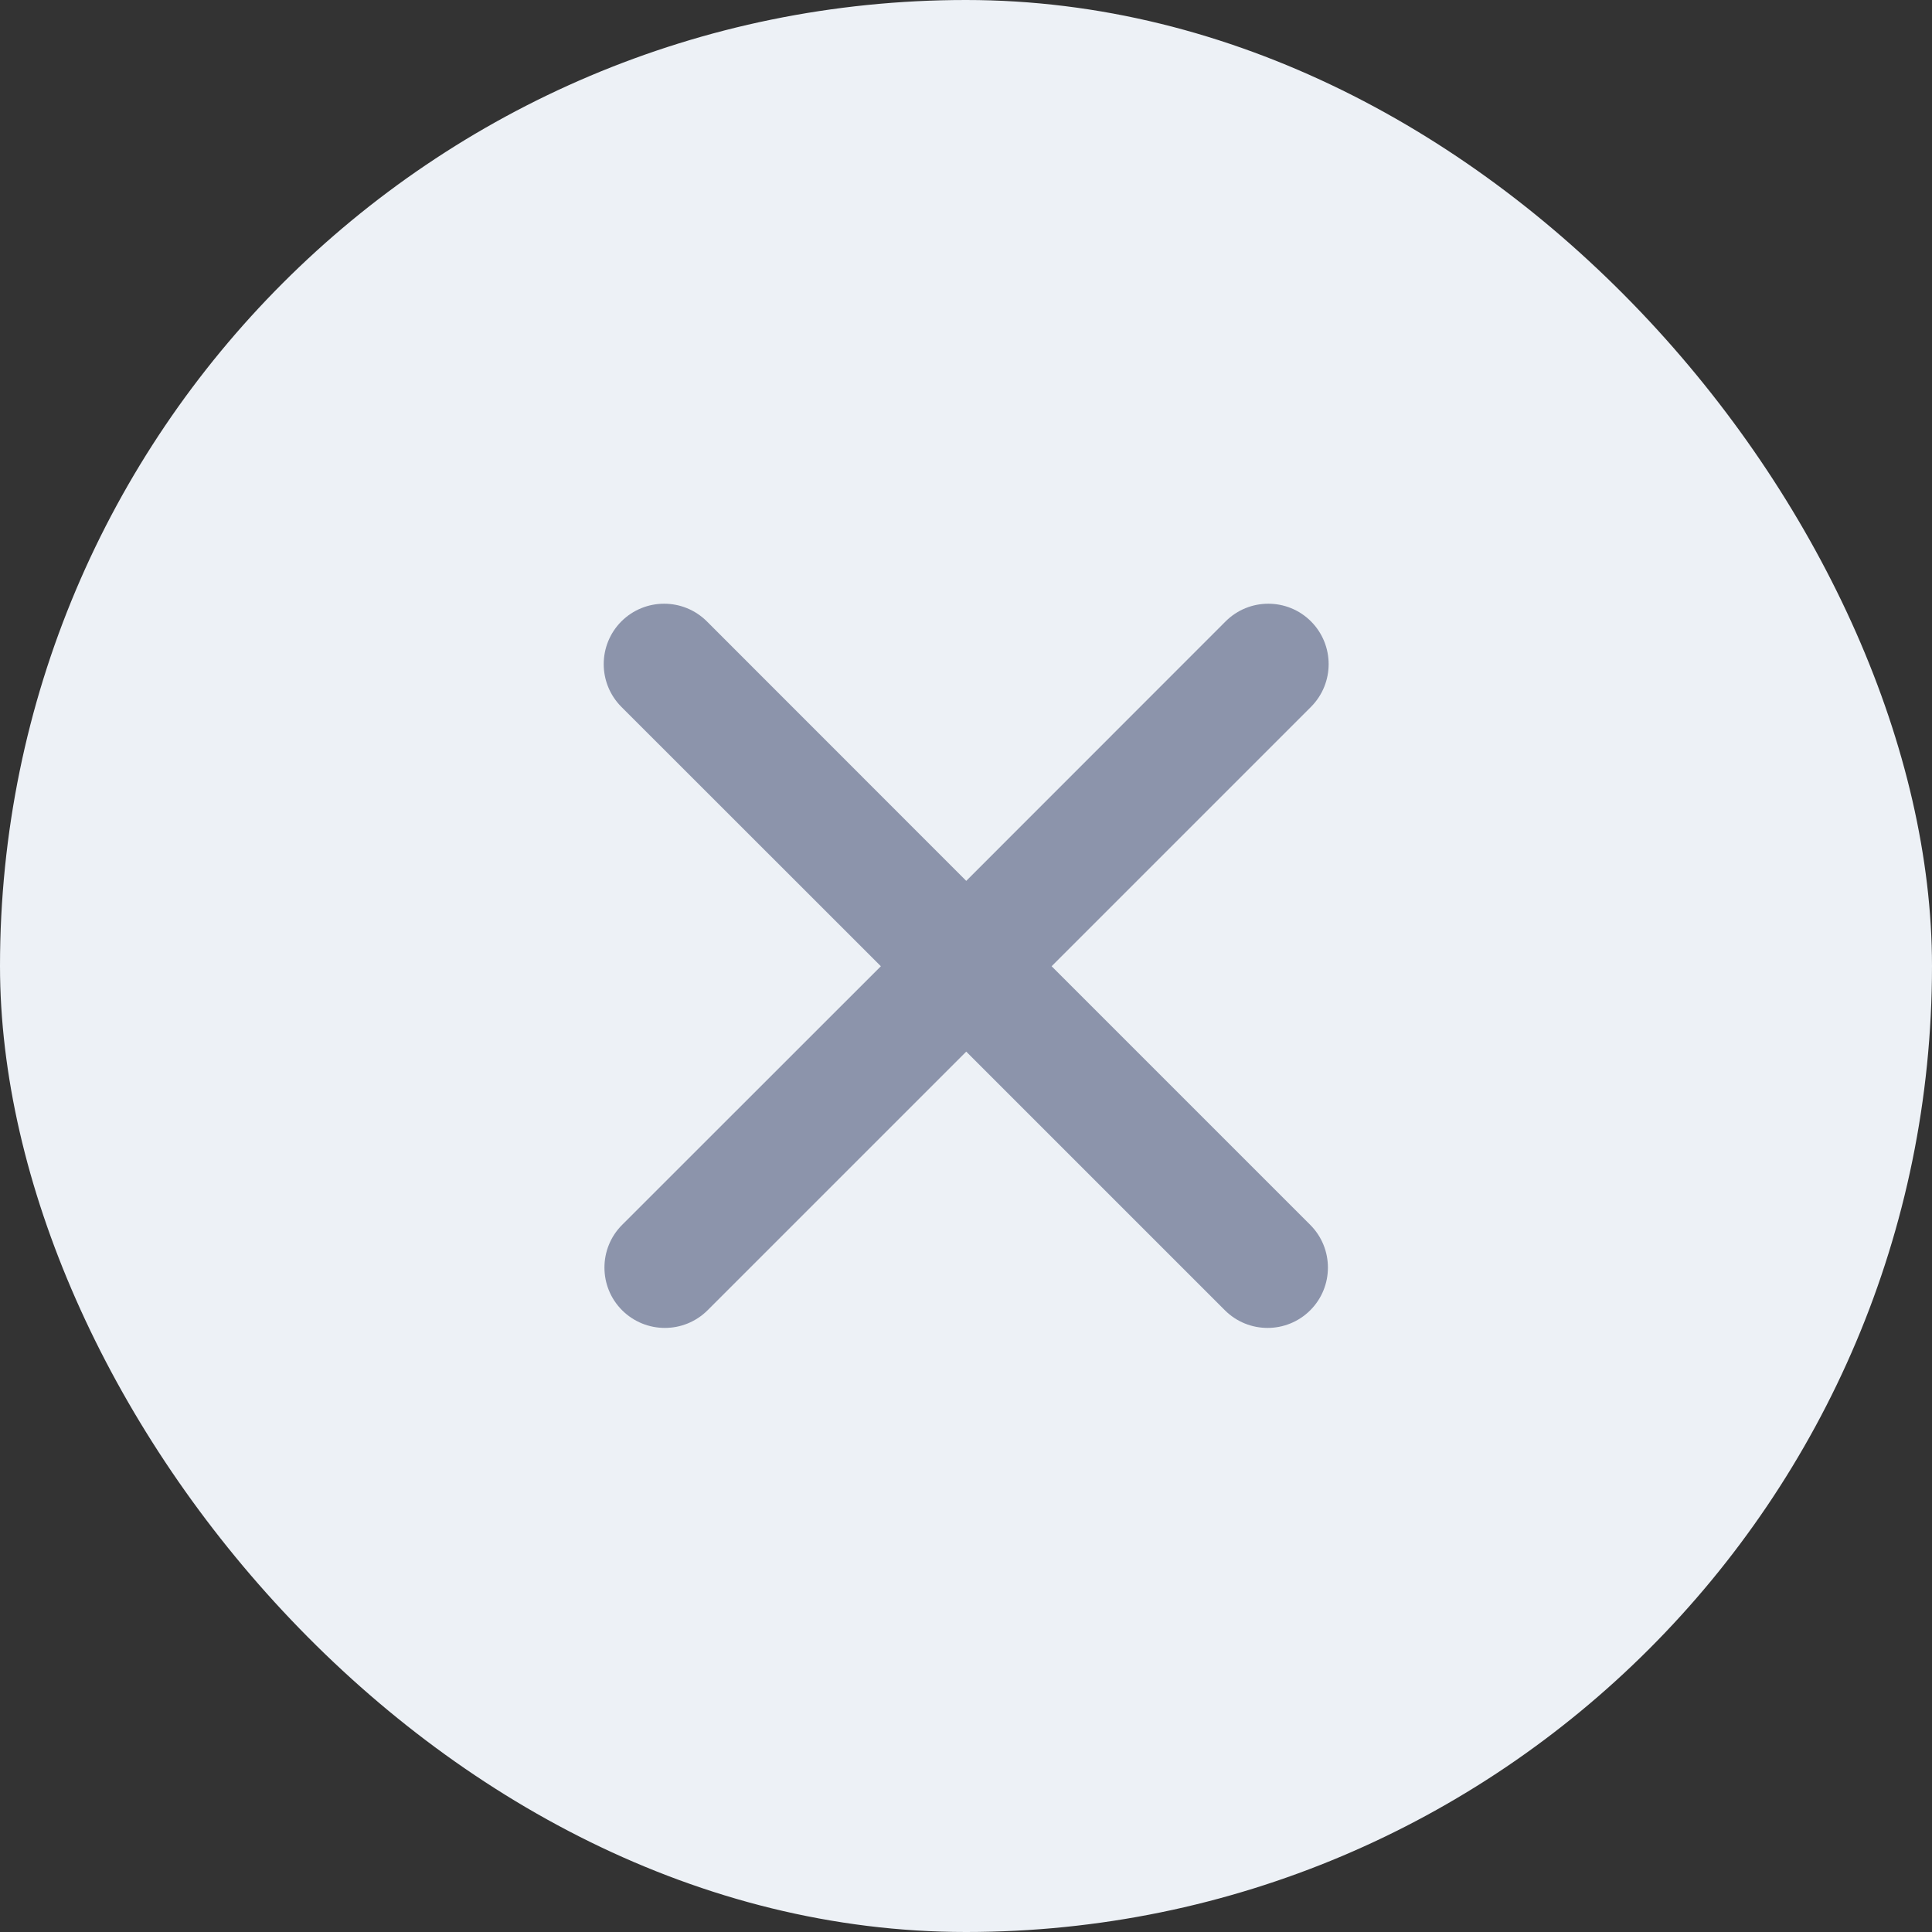 <svg width="16" height="16" viewBox="0 0 16 16" fill="none" xmlns="http://www.w3.org/2000/svg">
<rect x="0" y="0" width="16" height="16" fill="#333333" stroke="none"/>
<g id="xmark / icon_delete">
<rect width="16" height="16" rx="8" fill="#EDF1F6"/>
<g id="Group 1241">
<path id="Union" fill-rule="evenodd" clip-rule="evenodd" d="M5.854 5.146C5.658 4.951 5.342 4.951 5.146 5.146C4.951 5.342 4.951 5.658 5.146 5.854L7.295 8.002L5.152 10.144C4.957 10.339 4.957 10.656 5.152 10.851C5.348 11.046 5.664 11.046 5.86 10.851L8.002 8.709L10.144 10.851C10.339 11.046 10.656 11.046 10.851 10.851C11.046 10.656 11.046 10.339 10.851 10.144L8.709 8.002L10.857 5.854C11.052 5.658 11.052 5.342 10.857 5.146C10.662 4.951 10.345 4.951 10.15 5.146L8.002 7.295L5.854 5.146Z" fill="#8C94AB"/>
</g>
</g>
</svg>
